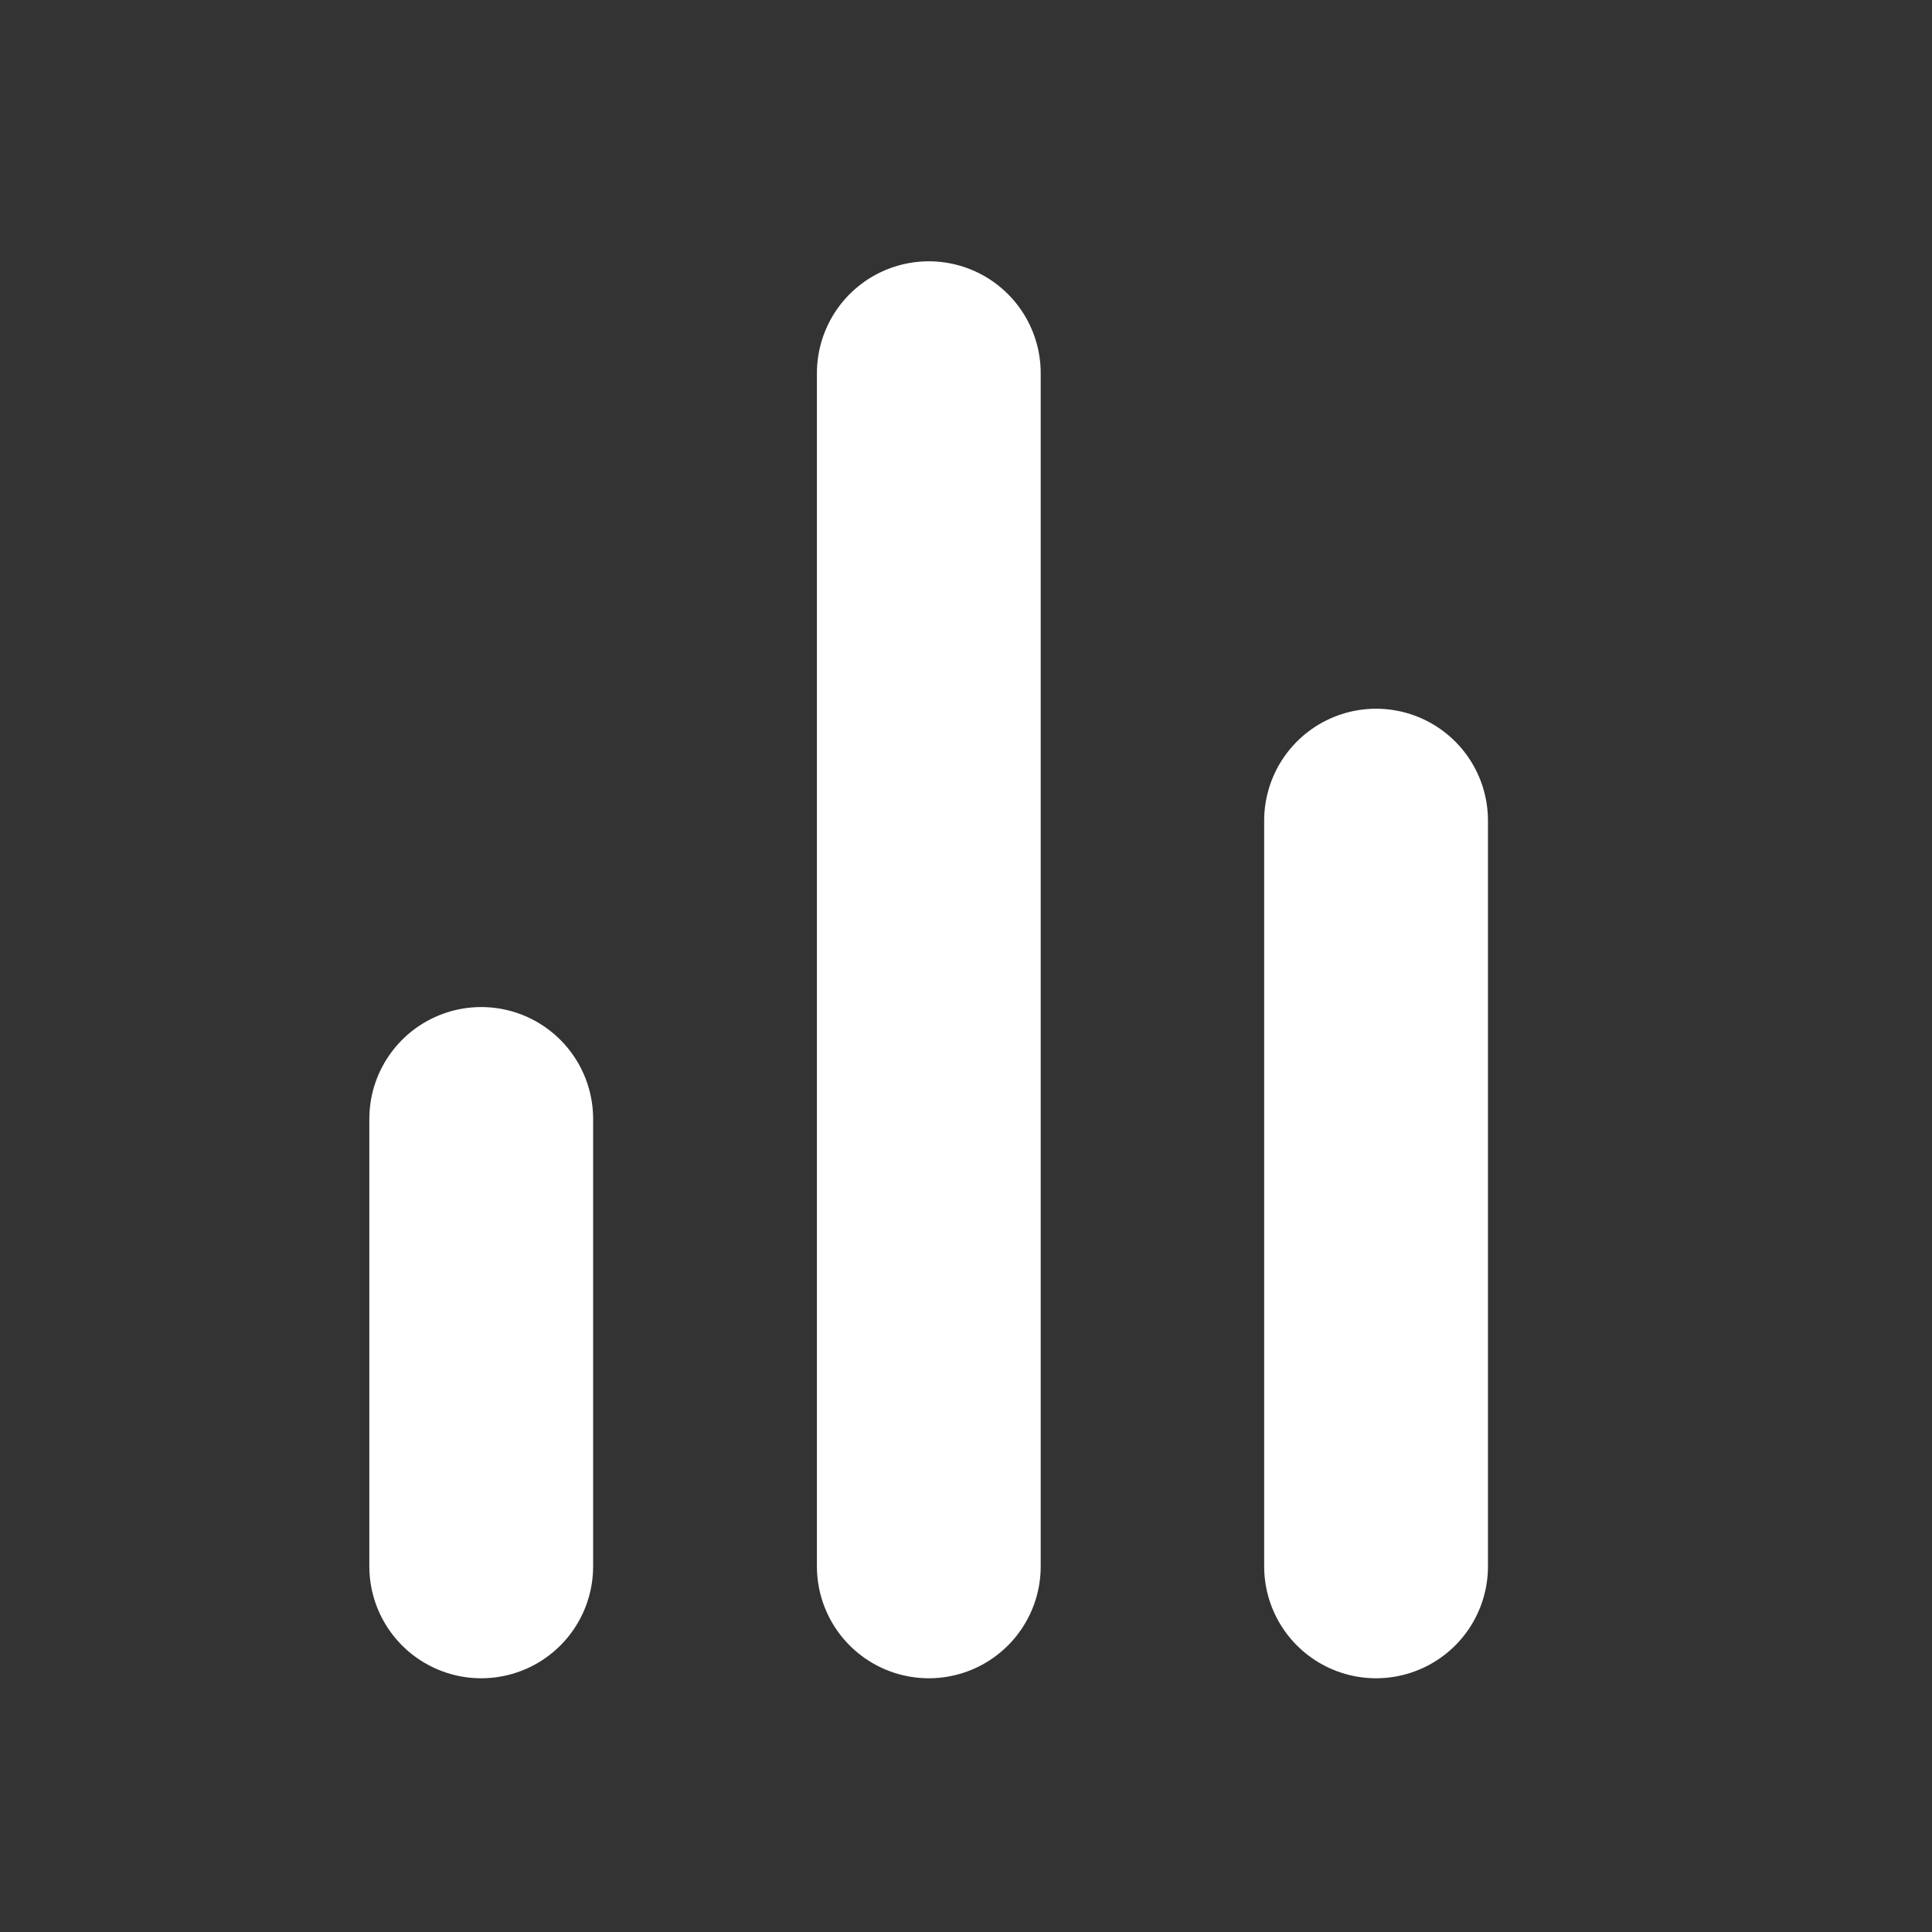 <svg width="11" height="11" viewBox="0 0 12 12" fill="none" xmlns="http://www.w3.org/2000/svg">
    <rect x="0" y="0" width="12" height="12" fill="#333333" stroke="none"/>
    <path d="M2.989 9.729V6.95" stroke="white" stroke-width="1.39" stroke-linecap="round"
        stroke-linejoin="round" />
    <path d="M8.547 9.729V5.097" stroke="white" stroke-width="1.39" stroke-linecap="round"
        stroke-linejoin="round" />
    <path d="M5.769 9.729V2.318" stroke="white" stroke-width="1.39" stroke-linecap="round"
        stroke-linejoin="round" />
</svg>
    